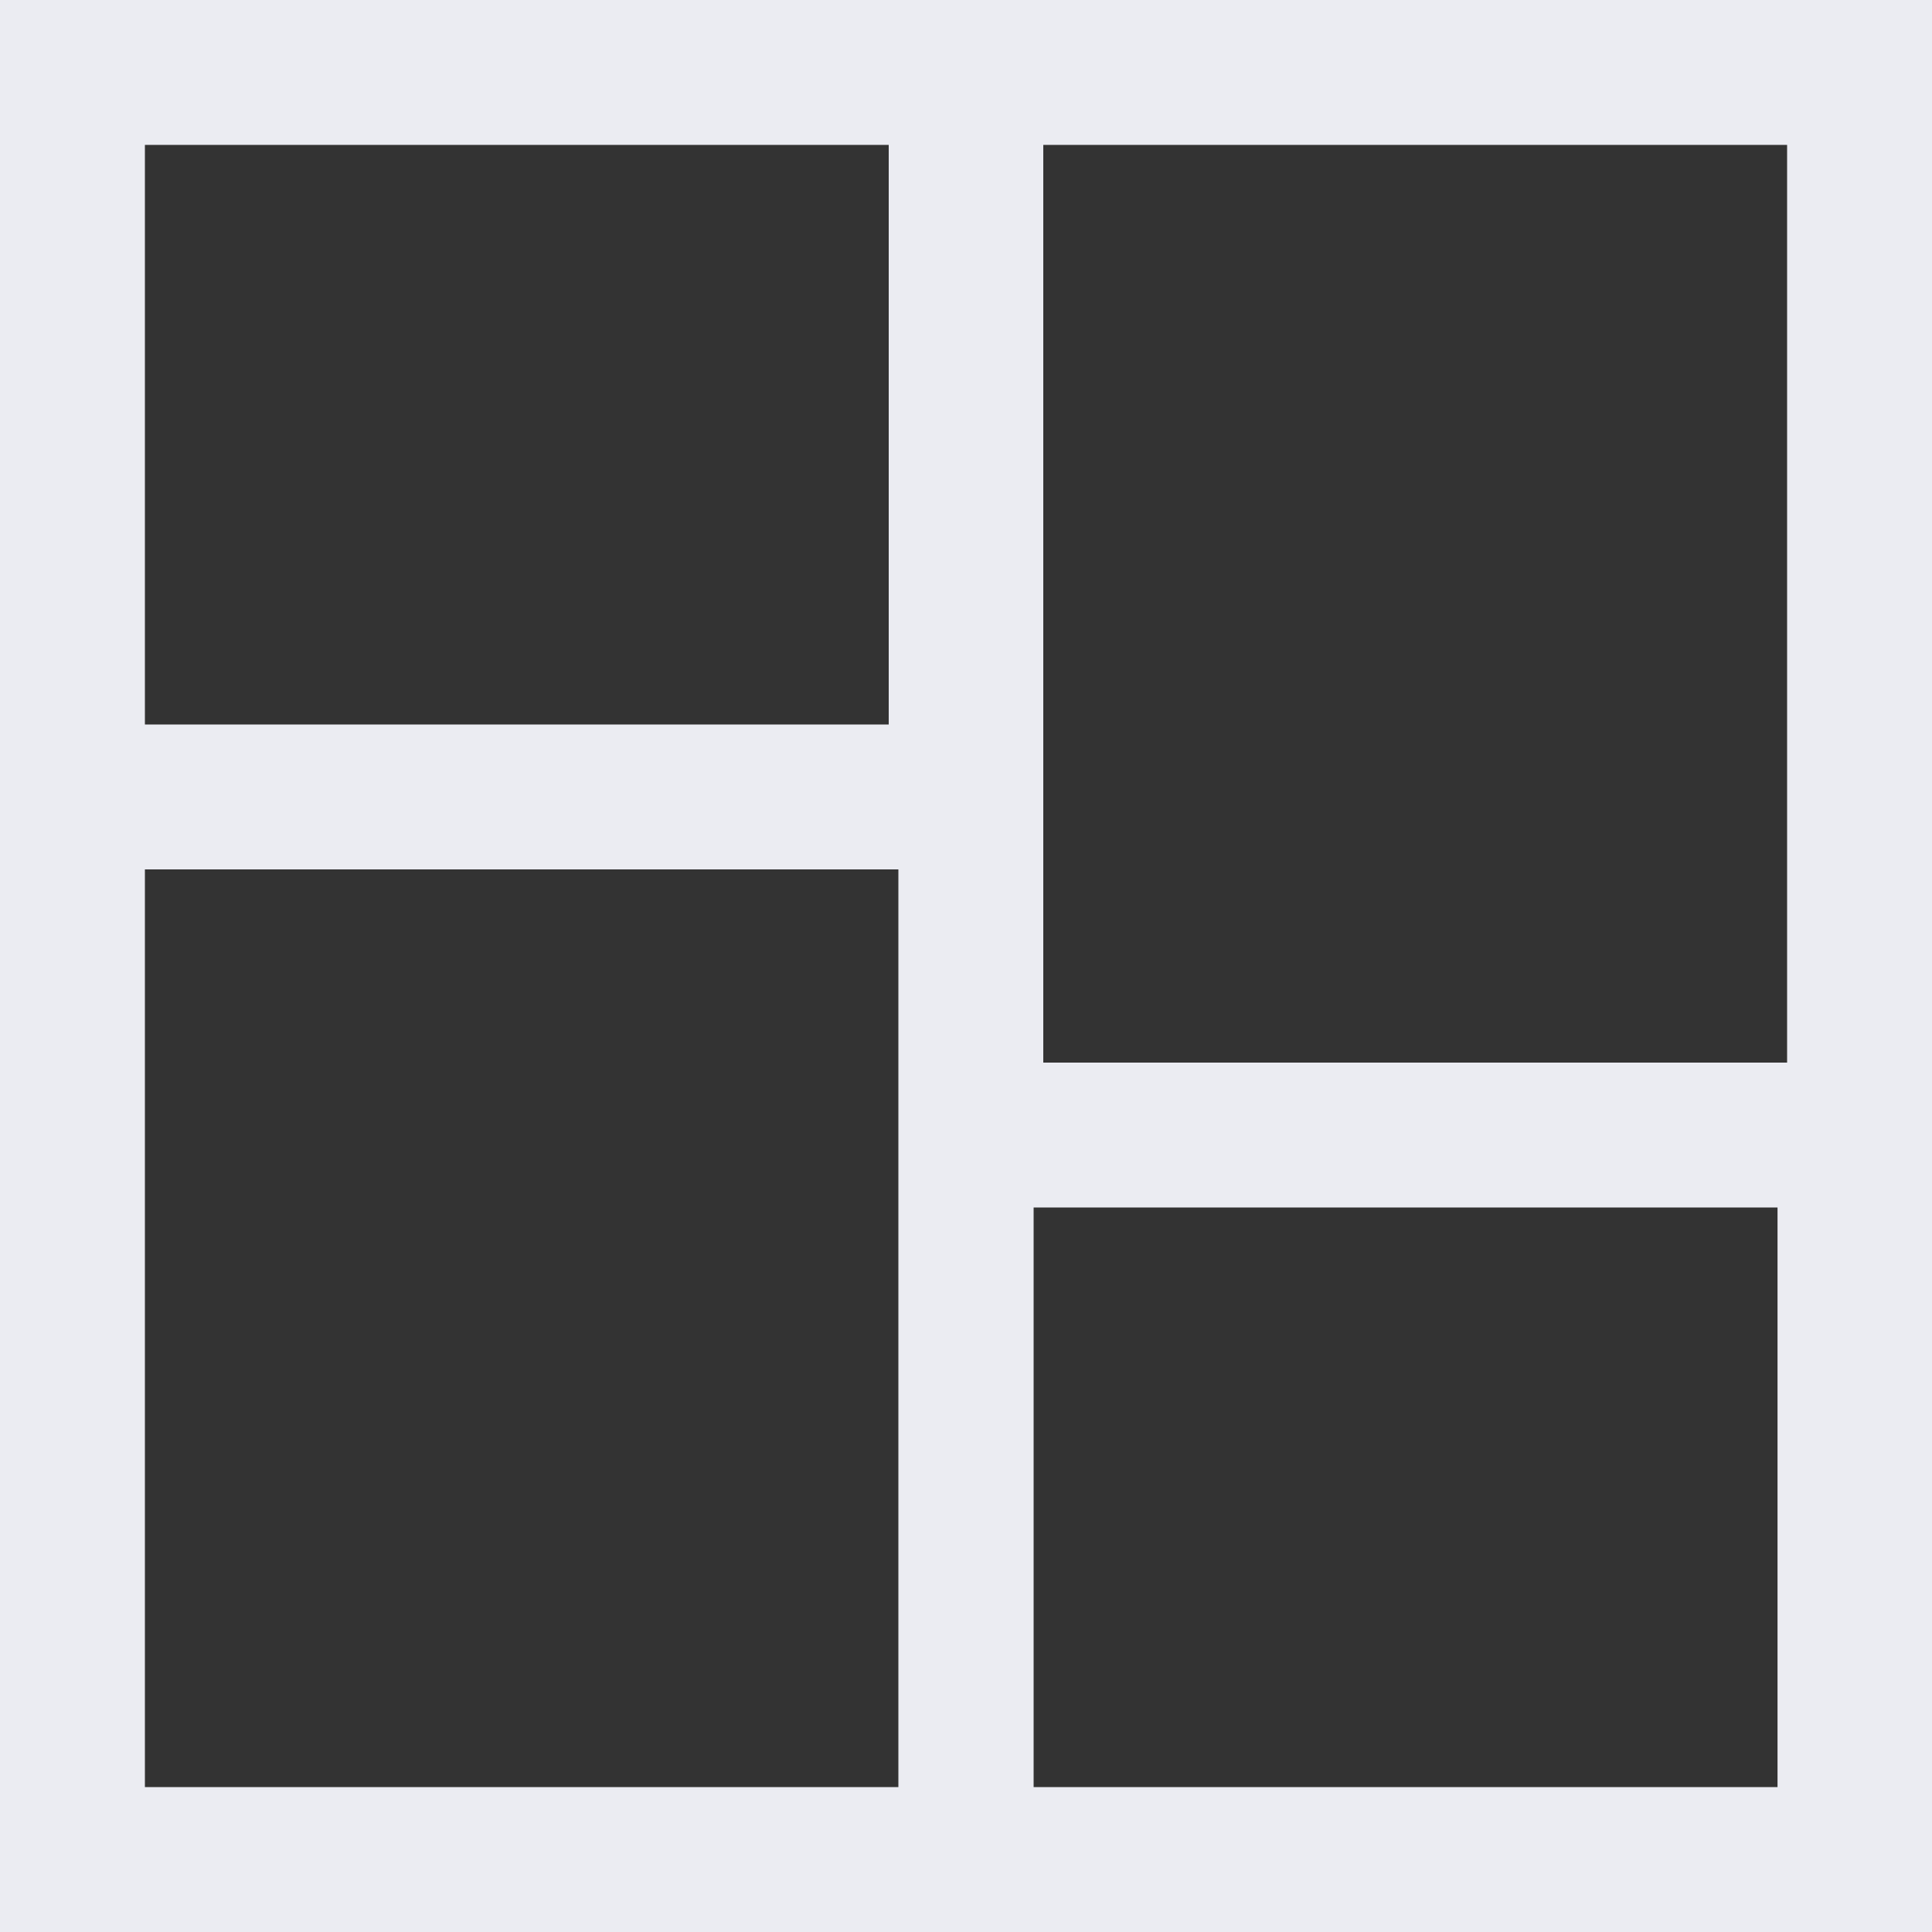 <svg width="24" height="24" viewBox="0 0 24 24" fill="none" xmlns="http://www.w3.org/2000/svg">
<rect x="0" y="0" width="24" height="24" fill="#333333" stroke="none"/>
<path fill-rule="evenodd" clip-rule="evenodd" d="M12.84 22.2V15H22.081V22.2H12.84ZM1.8 10.8H11.16V22.2H1.8V10.8ZM11.04 1.8V9H1.8V1.8H11.04ZM22.2 13.2H12.96V1.8H22.2V13.2ZM0 0V24H24V0H0Z" fill="#EBECF2"/>
</svg>
